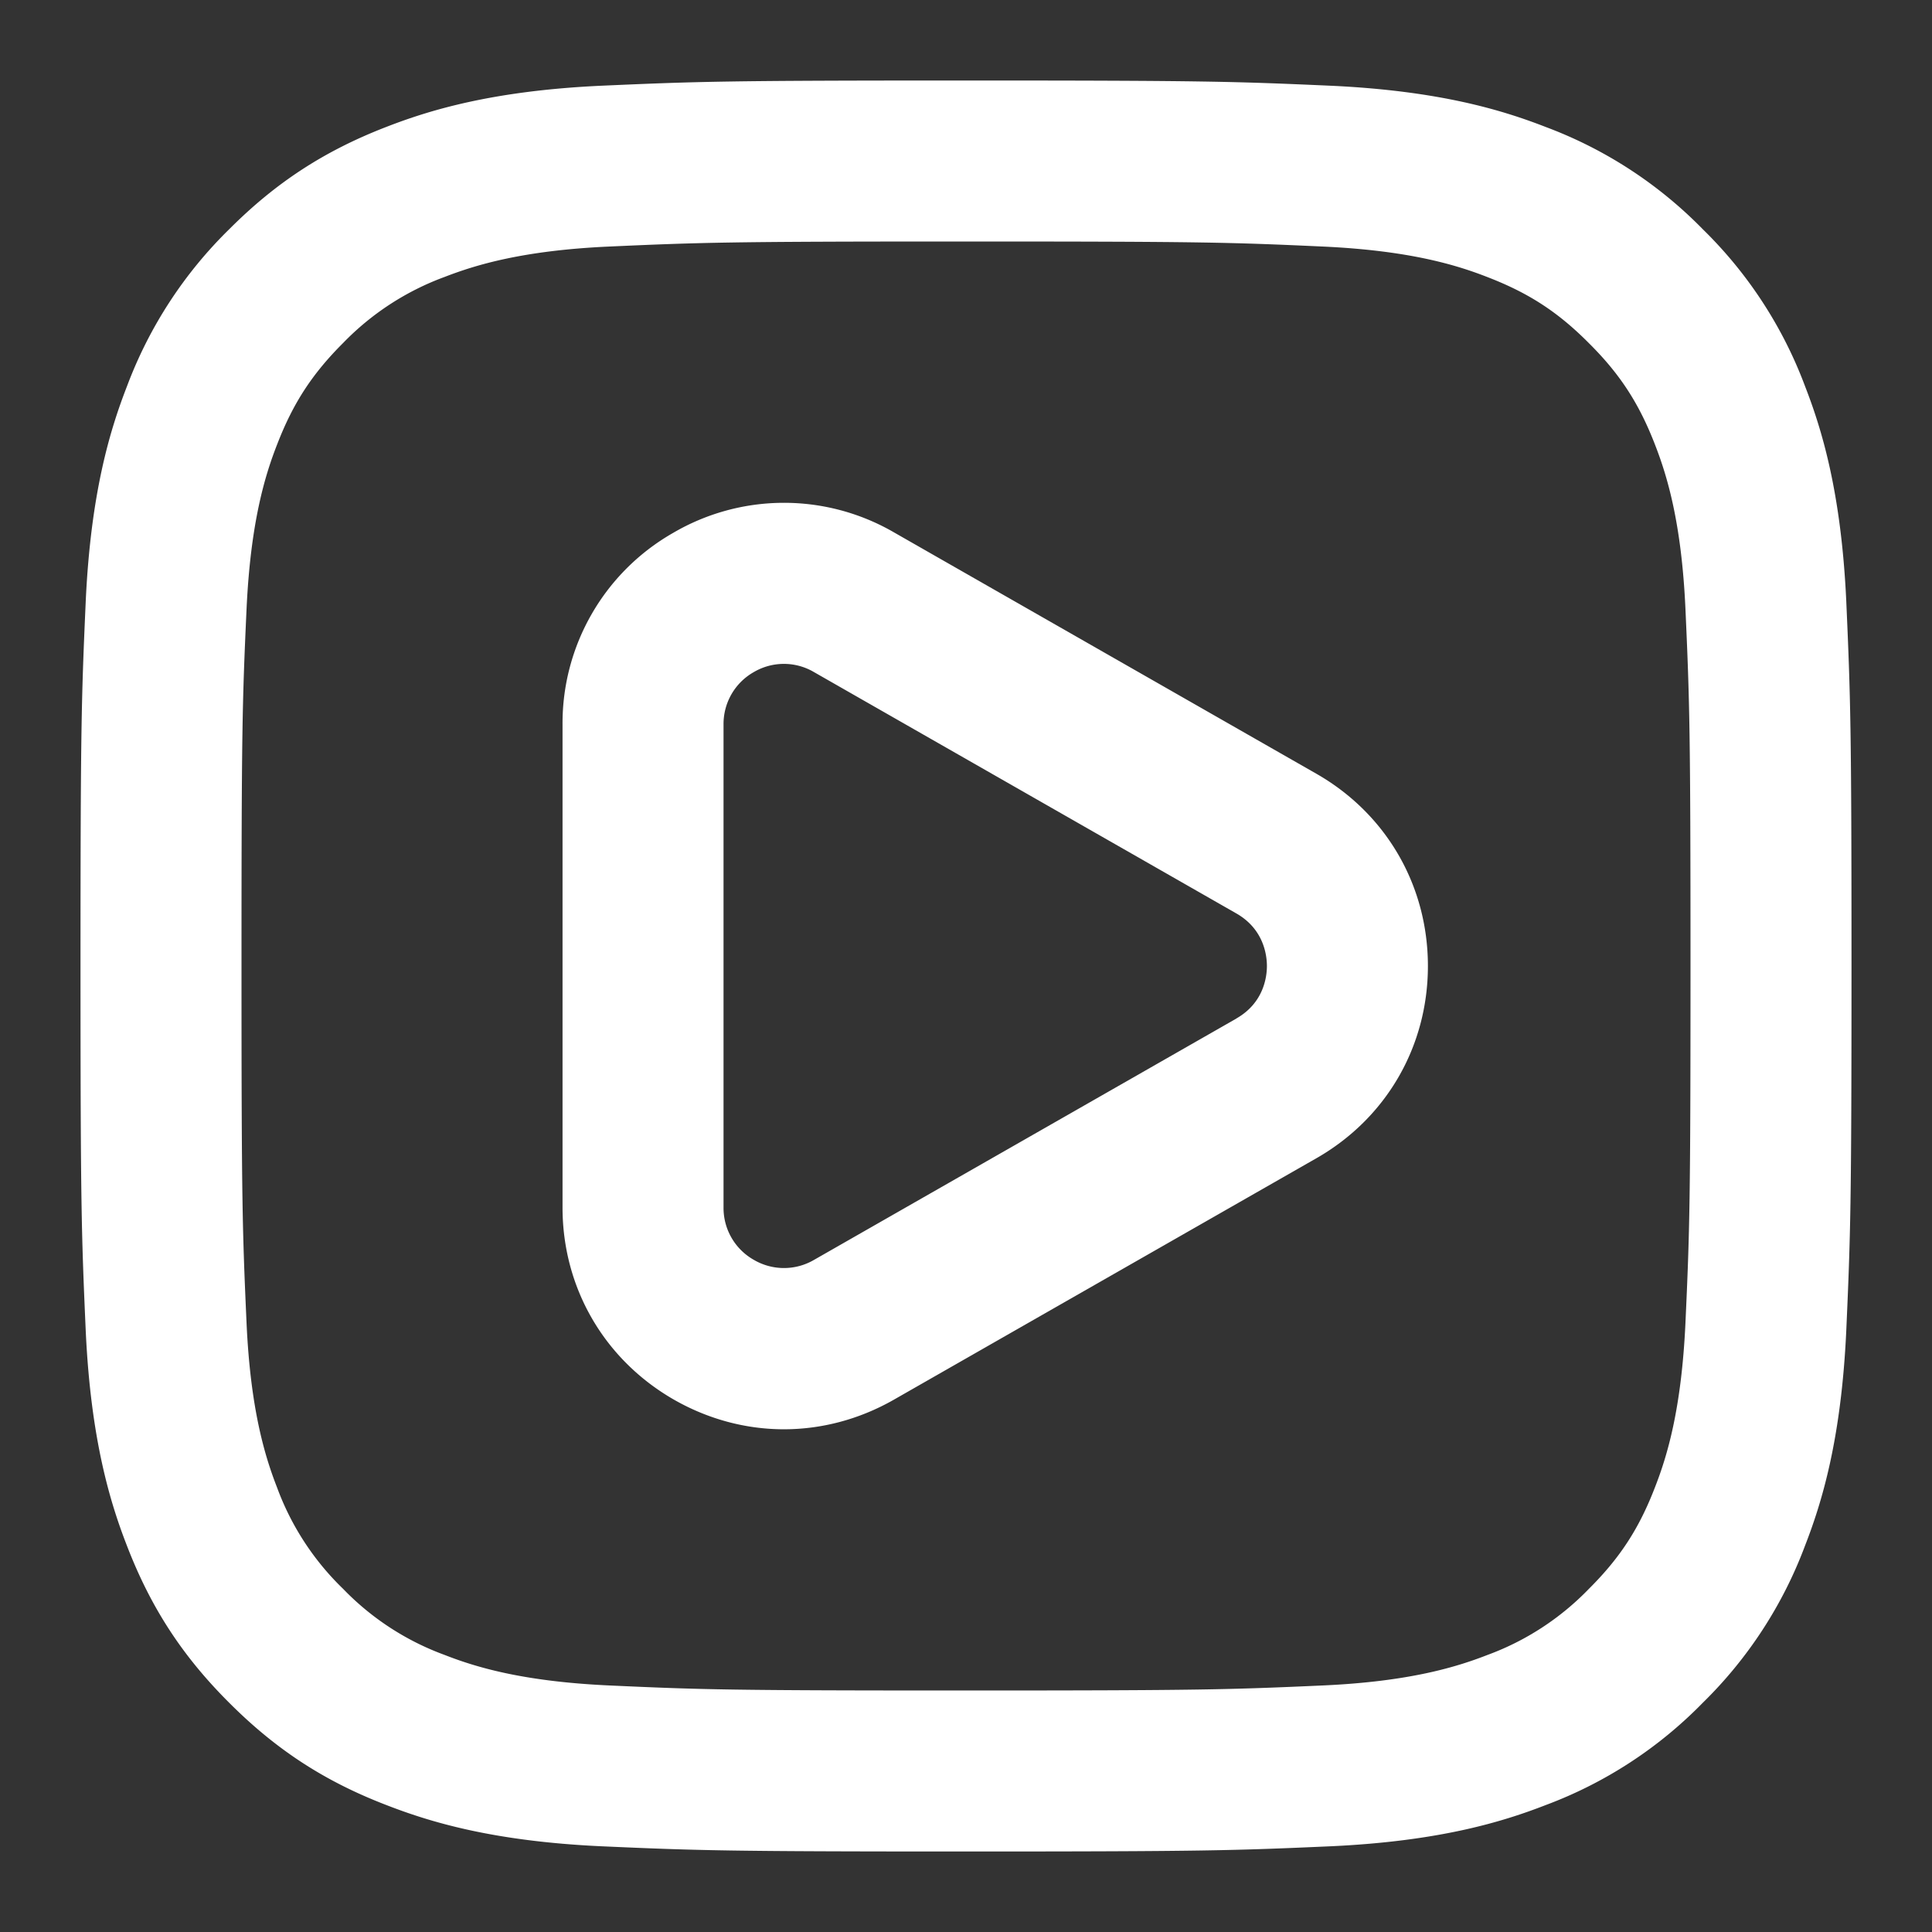 <svg xmlns="http://www.w3.org/2000/svg" xmlns:svg="http://www.w3.org/2000/svg" xmlns:xlink="http://www.w3.org/1999/xlink" aria-label="Reels" class="x1lliihq x1n2onr6 x5n08af" fill="white" height="24" role="img" viewBox="0 0 24 24" width="24"><rect x="0" y="0" width="24" height="24" fill="#333333" stroke="none"/><title>Reels</title><path d="M22.935 7.468c-.063-1.36-.307-2.142-.512-2.67a5.341 5.341 0 0 0-1.27-1.95 5.345 5.345 0 0 0-1.95-1.27c-.53-.206-1.311-.45-2.672-.513C15.333 1.012 14.976 1 12 1s-3.333.012-4.532.065c-1.36.063-2.142.307-2.67.512-.77.298-1.371.69-1.95 1.27a5.36 5.36 0 0 0-1.27 1.95c-.206.53-.45 1.311-.513 2.672C1.012 8.667 1 9.024 1 12s.012 3.333.065 4.532c.063 1.36.307 2.142.512 2.67.297.77.69 1.372 1.27 1.95.58.581 1.181.974 1.95 1.27.53.206 1.311.45 2.672.513C8.667 22.988 9.024 23 12 23s3.333-.012 4.532-.065c1.36-.063 2.142-.307 2.67-.512a5.33 5.33 0 0 0 1.95-1.27 5.356 5.356 0 0 0 1.27-1.95c.206-.53.45-1.311.513-2.672.053-1.198.065-1.555.065-4.531s-.012-3.333-.065-4.532Zm-1.998 8.972c-.05 1.07-.228 1.652-.38 2.04-.197.51-.434.874-.82 1.258a3.362 3.362 0 0 1-1.258.82c-.387.151-.97.33-2.038.379-1.162.052-1.51.063-4.441.063s-3.28-.01-4.44-.063c-1.07-.05-1.652-.228-2.04-.38a3.354 3.354 0 0 1-1.258-.82 3.362 3.362 0 0 1-.82-1.258c-.151-.387-.33-.97-.379-2.038C3.011 15.28 3 14.931 3 12s.01-3.28.063-4.44c.05-1.07.228-1.652.38-2.04.197-.51.434-.875.82-1.26a3.372 3.372 0 0 1 1.258-.819c.387-.15.97-.329 2.038-.378C8.72 3.011 9.069 3 12 3s3.28.01 4.44.063c1.07.05 1.652.228 2.04.38.51.197.874.433 1.258.82.385.382.622.747.82 1.258.151.387.33.97.379 2.038C20.989 8.72 21 9.069 21 12s-.01 3.28-.063 4.44Zm-4.584-6.828-5.25-3a2.725 2.725 0 0 0-2.745.01A2.722 2.722 0 0 0 6.988 9v6c0 .992.512 1.88 1.37 2.379.432.25.906.376 1.38.376.468 0 .937-.123 1.365-.367l5.25-3c.868-.496 1.385-1.389 1.385-2.388s-.517-1.892-1.385-2.388Zm-.993 3.04-5.25 3a.74.74 0 0 1-.748-.003.74.74 0 0 1-.374-.649V9a.74.74 0 0 1 .374-.65.737.737 0 0 1 .748-.002l5.25 3c.341.196.378.521.378.652s-.037.456-.378.651Z"></path></svg>
